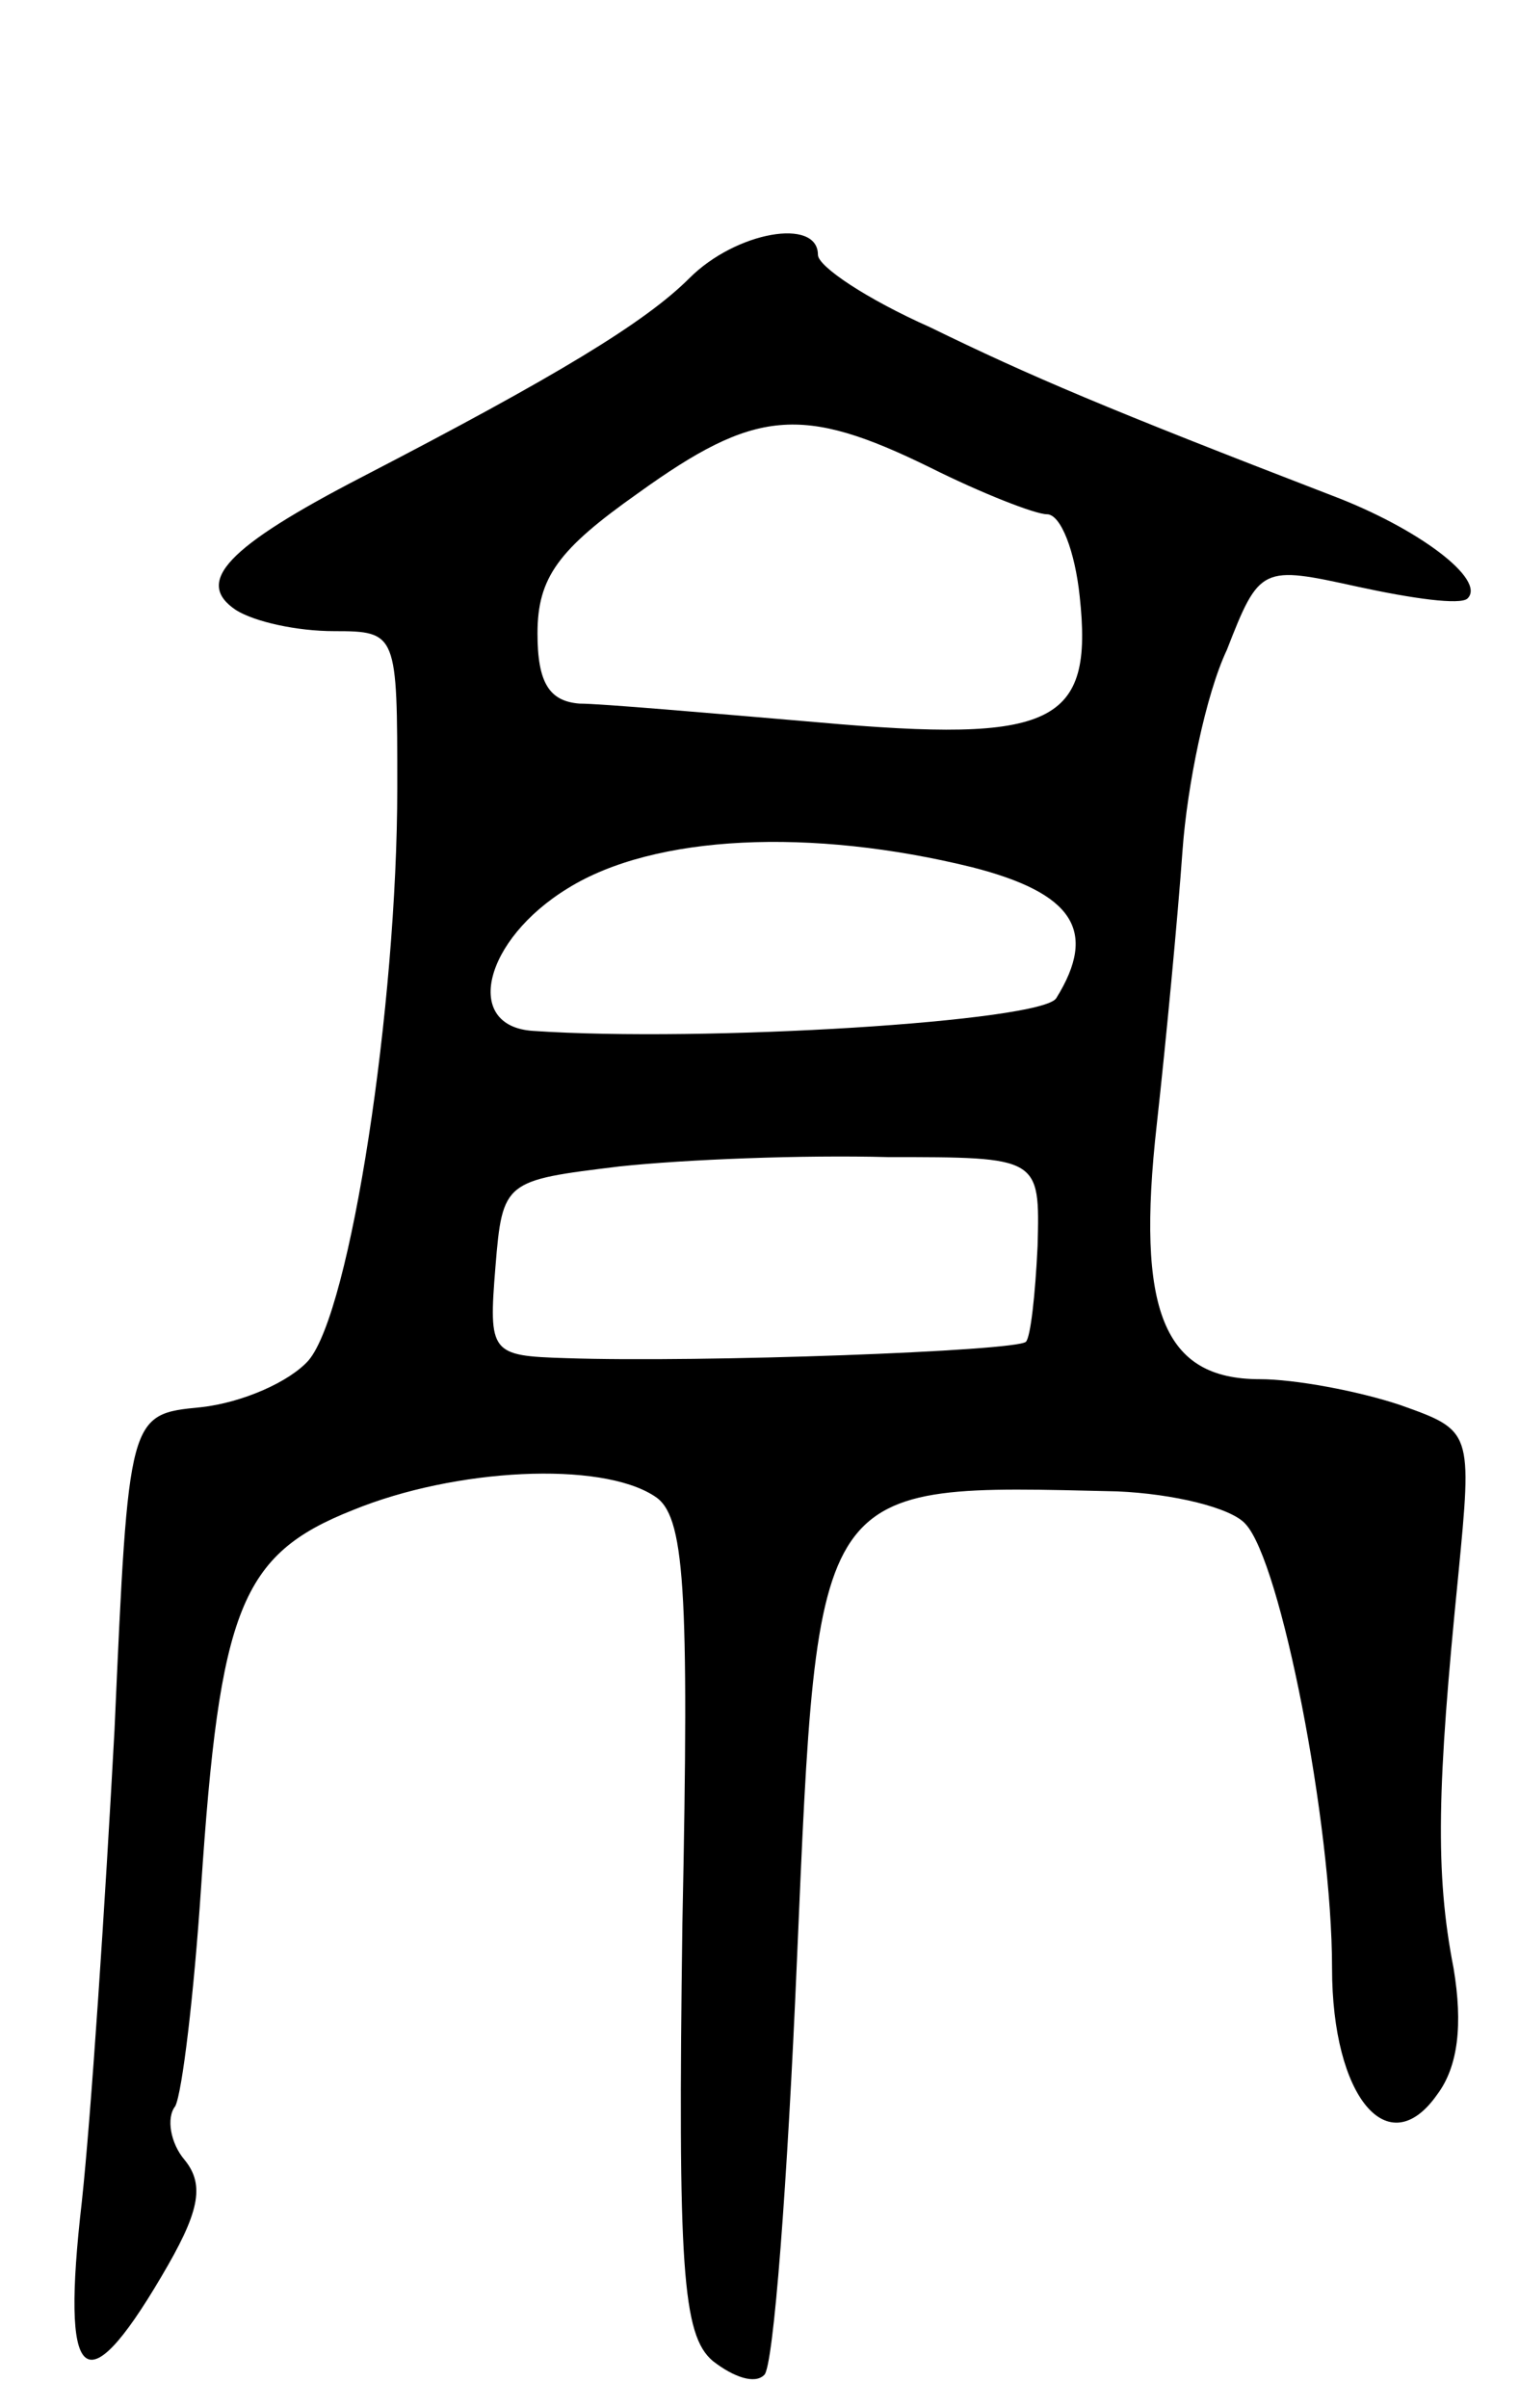 <svg version="1.0" xmlns="http://www.w3.org/2000/svg"
 width="65pt" height="103pt" viewBox="0 0 65 103"
 preserveAspectRatio="xMidYMid meet">
<g transform="translate(0,103) scale(0.1,-0.1)"
fill="#000000" stroke="none">
<path d="M295 911 c-19 -19 -57 -42 -140 -85 -58 -30 -72 -45 -54 -57 8 -5 26
-9 42 -9 27 0 27 -1 27 -67 0 -93 -20 -224 -38 -245 -8 -9 -28 -18 -46 -20
-31 -3 -31 -3 -37 -138 -4 -74 -10 -165 -14 -202 -9 -78 1 -88 34 -32 16 27
19 39 10 50 -6 7 -8 18 -4 23 3 6 8 48 11 93 8 120 17 143 65 162 44 18 106
21 129 6 13 -8 15 -38 12 -183 -2 -147 0 -176 13 -187 9 -7 18 -10 22 -6 4 3
10 83 14 177 9 208 7 204 137 201 24 -1 49 -7 55 -14 15 -16 37 -128 37 -190
0 -55 24 -84 45 -54 9 12 11 30 7 54 -8 41 -7 78 2 168 6 62 6 62 -25 73 -18
6 -45 11 -60 11 -41 0 -53 29 -44 109 4 36 9 89 11 117 2 28 10 67 19 86 14
36 15 36 56 27 23 -5 44 -8 47 -5 8 8 -21 30 -58 44 -96 37 -129 51 -172 72
-27 12 -48 26 -48 31 0 16 -35 10 -55 -10z m103 -81 c22 -11 45 -20 50 -20 6
0 12 -16 14 -35 6 -55 -11 -63 -112 -54 -47 4 -93 8 -102 8 -13 1 -18 9 -18
30 0 24 9 36 43 60 50 36 70 38 125 11z m18 -171 c43 -11 54 -27 36 -56 -6
-10 -151 -19 -224 -14 -30 2 -21 39 15 61 37 23 104 26 173 9z m28 -162 c-1
-21 -3 -39 -5 -41 -4 -4 -139 -9 -197 -7 -32 1 -33 2 -30 39 3 37 4 37 53 43
28 3 79 5 115 4 65 0 65 0 64 -38z"/>
</g>
</svg>
